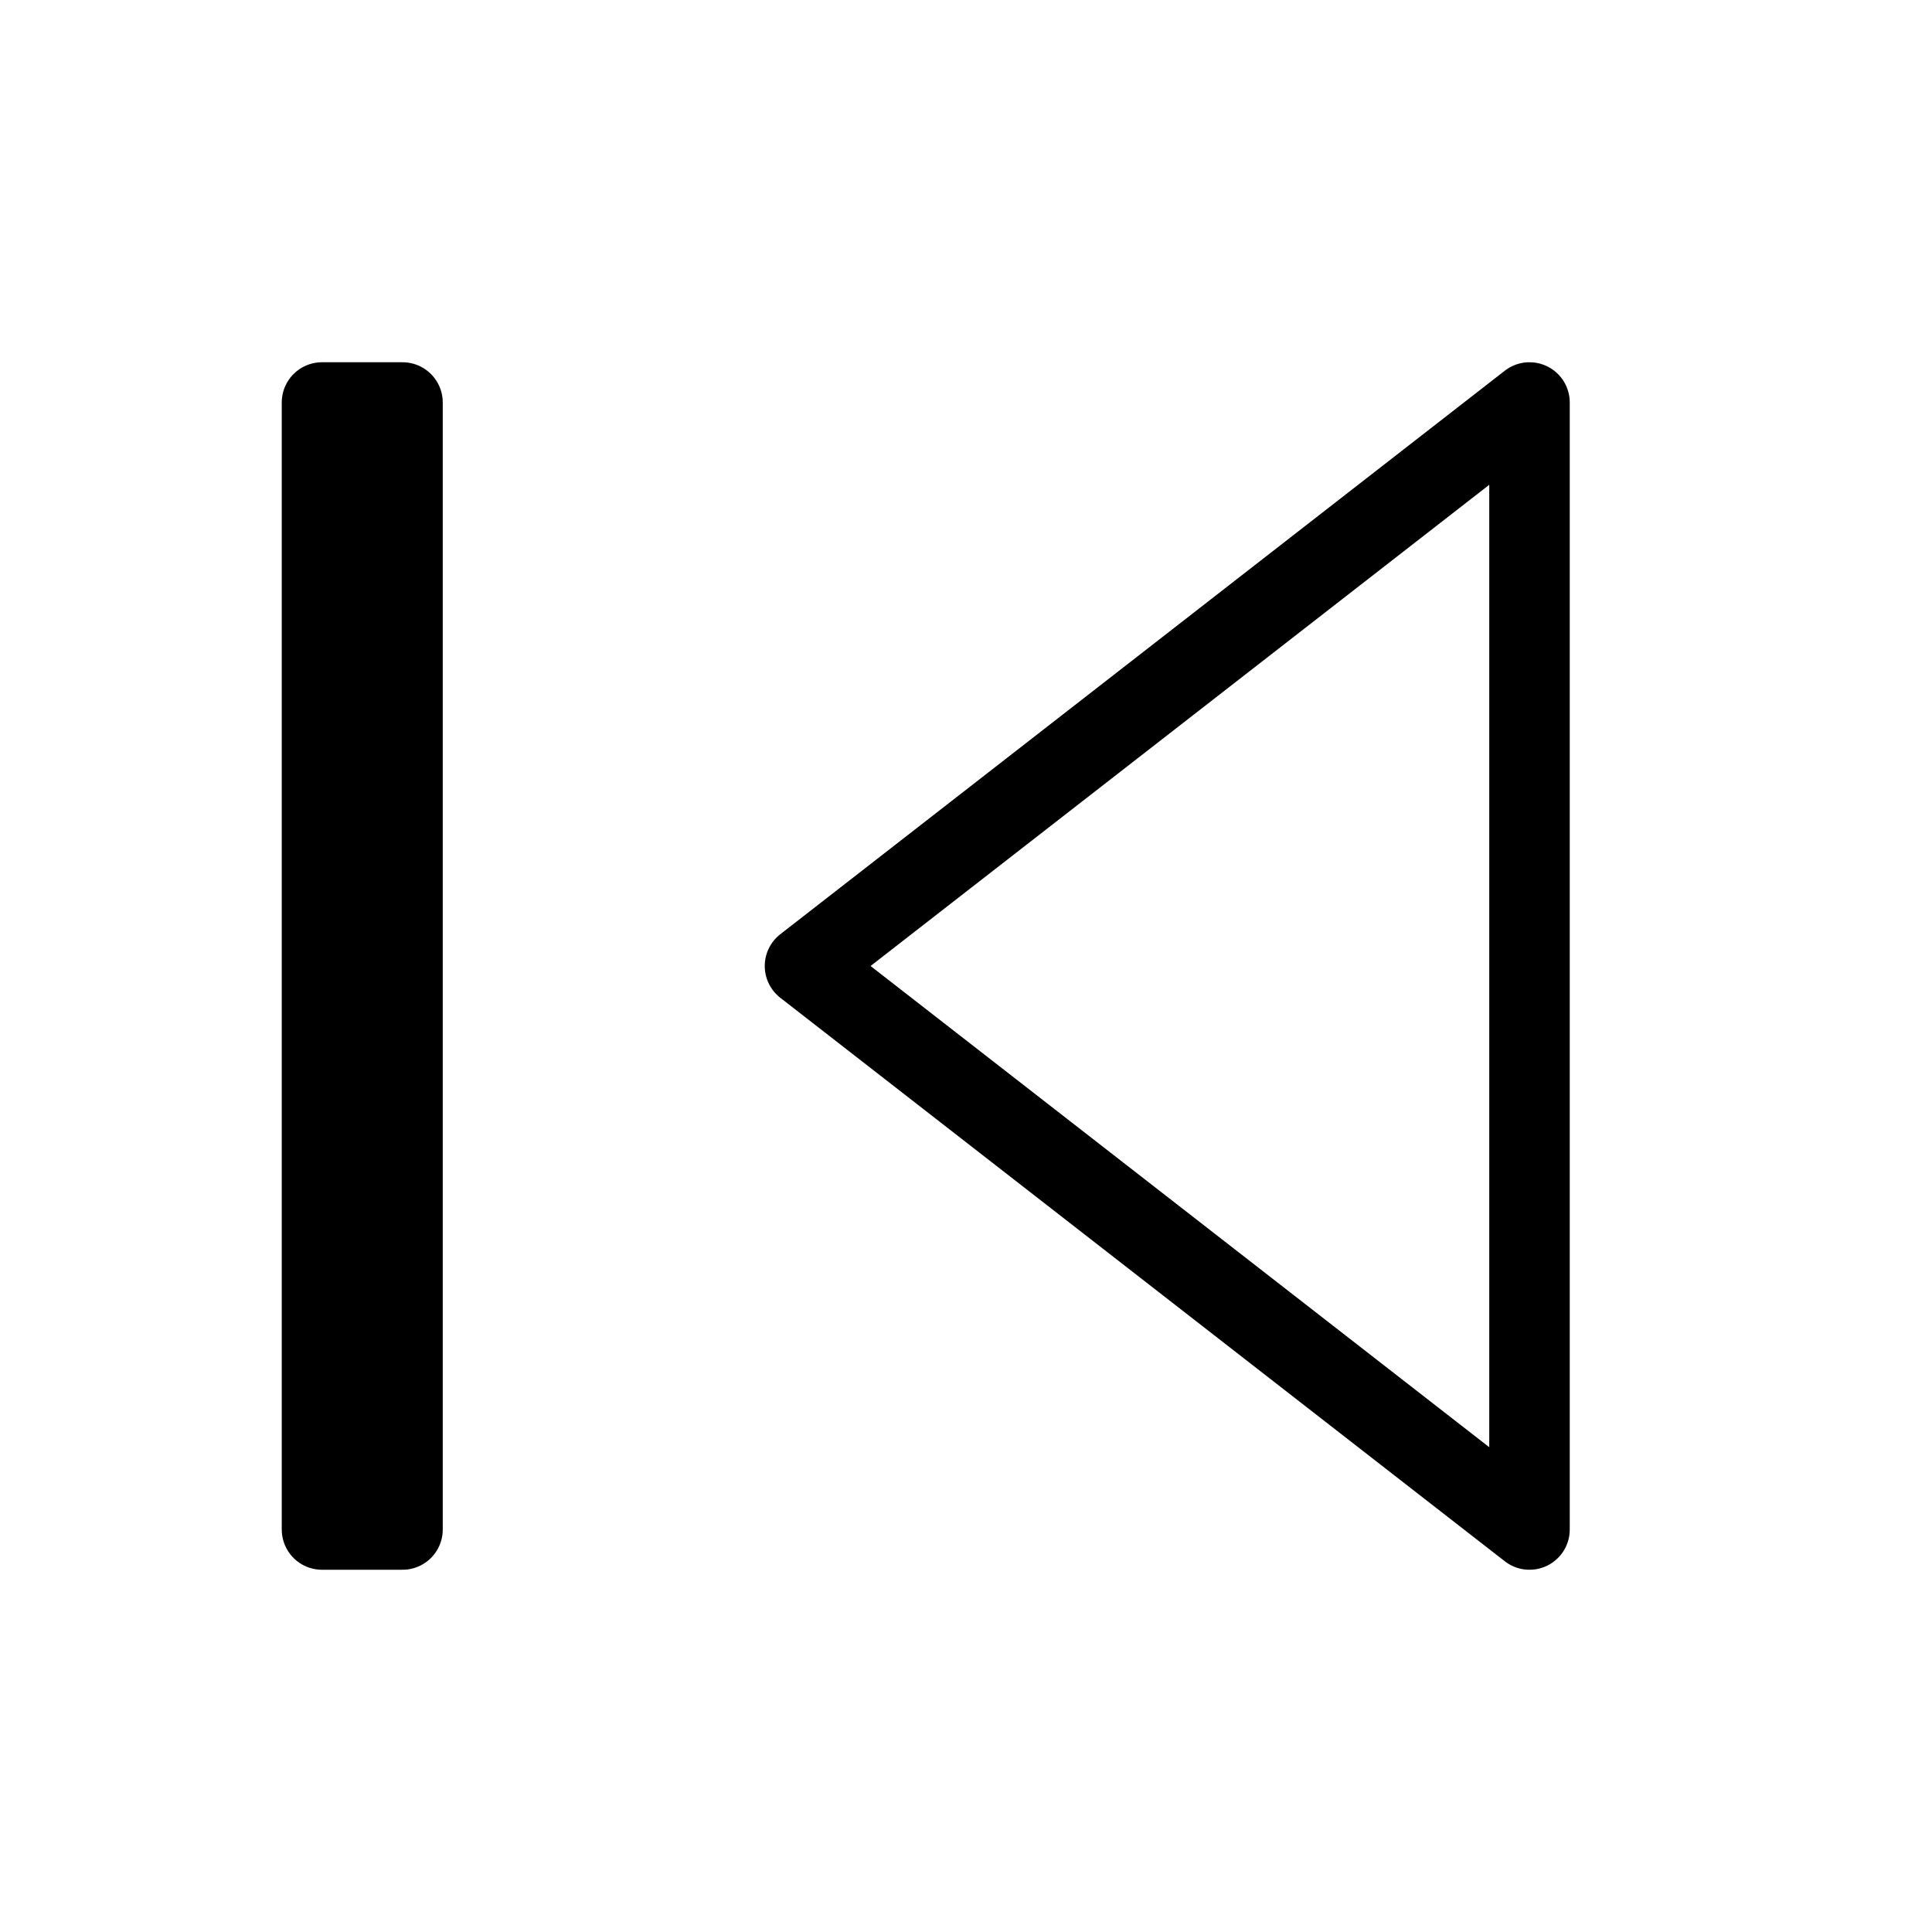 <svg width="24" height="24" viewBox="0 0 24 24" fill="none" xmlns="http://www.w3.org/2000/svg">
<path d="M5 5H4V19H5V5Z" stroke="black" stroke-linecap="round" stroke-linejoin="round"/>
<path d="M19 19L10 12L19 5V19Z" stroke="black" stroke-linecap="round" stroke-linejoin="round"/>
</svg>
